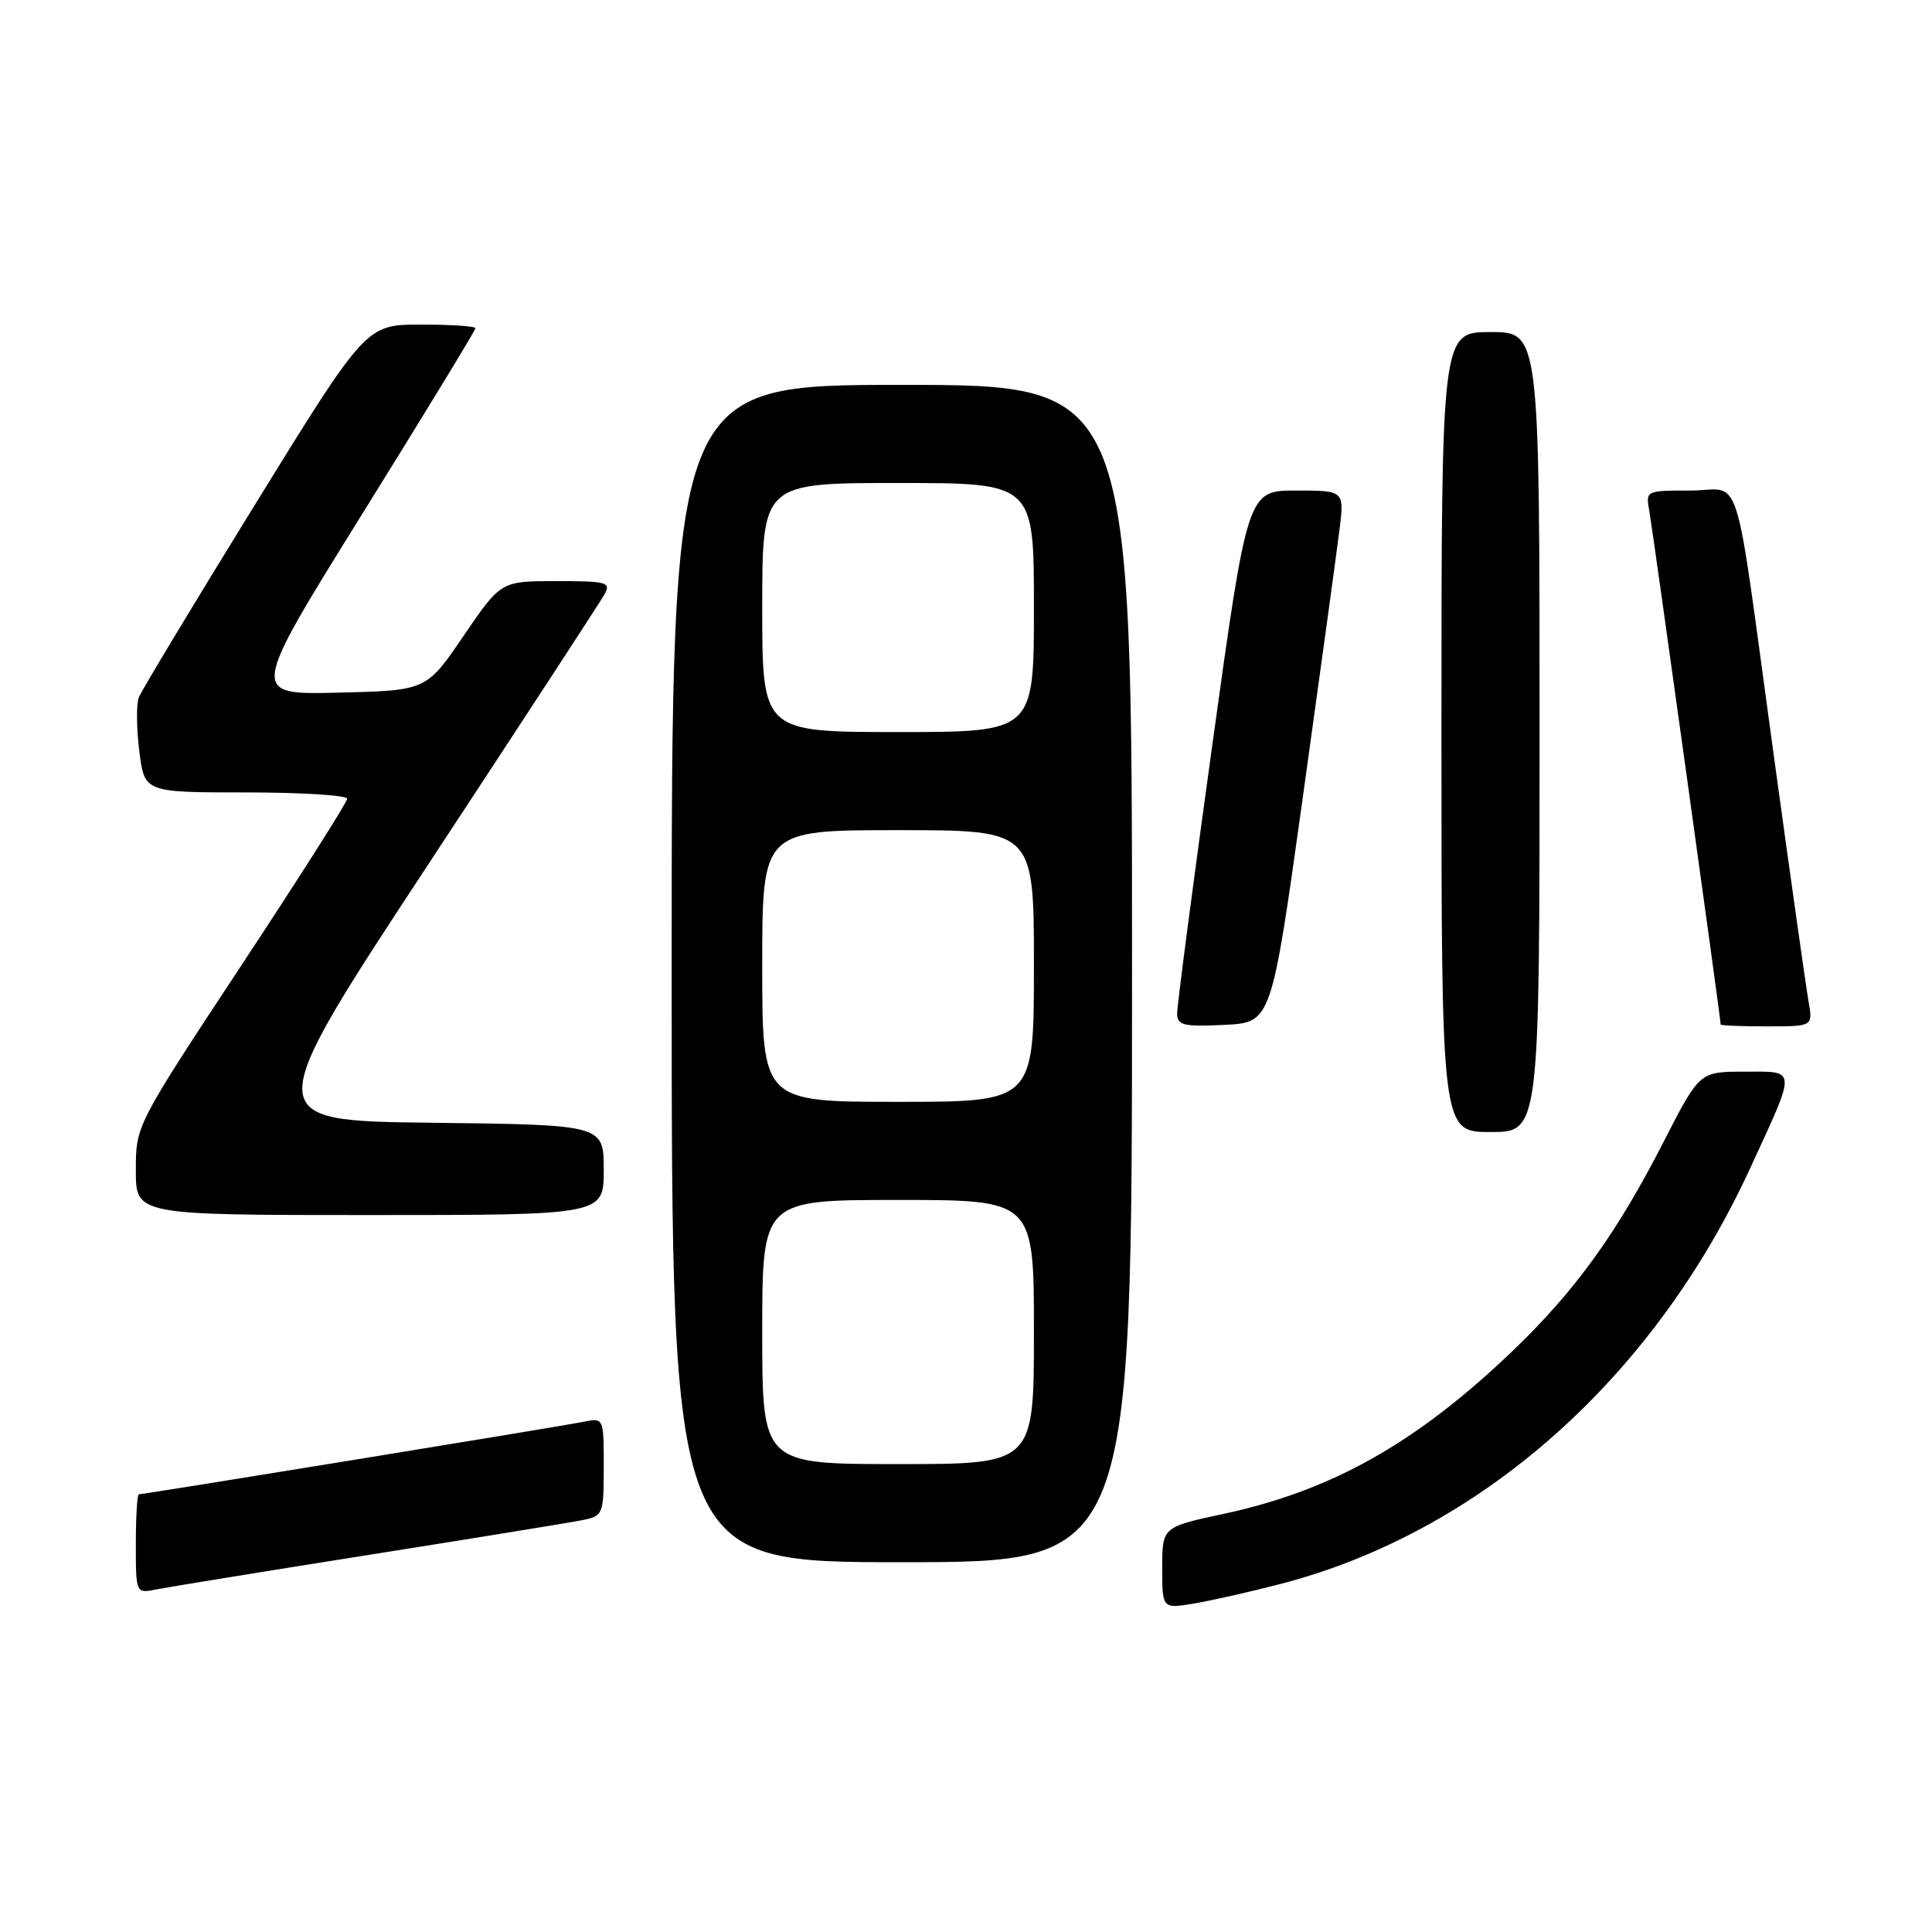 <?xml version="1.0" encoding="UTF-8" standalone="no"?>
<!DOCTYPE svg PUBLIC "-//W3C//DTD SVG 1.1//EN" "http://www.w3.org/Graphics/SVG/1.1/DTD/svg11.dtd" >
<svg xmlns="http://www.w3.org/2000/svg" xmlns:xlink="http://www.w3.org/1999/xlink" version="1.1" viewBox="0 0 256 256">
 <g >
 <path fill="currentColor"
d=" M 169.76 209.86 C 196.15 202.98 219.07 182.68 231.90 154.81 C 238.11 141.32 238.15 142.00 231.17 142.00 C 225.20 142.00 225.20 142.00 220.46 151.25 C 214.21 163.47 208.70 171.09 200.36 179.07 C 187.68 191.20 176.50 197.51 162.16 200.59 C 154.00 202.34 154.00 202.34 154.00 207.76 C 154.00 213.18 154.00 213.18 158.25 212.47 C 160.59 212.07 165.77 210.90 169.76 209.86 Z  M 49.00 206.01 C 63.02 203.79 75.74 201.72 77.25 201.41 C 79.91 200.86 80.00 200.63 80.00 194.34 C 80.00 187.84 80.00 187.84 77.25 188.41 C 74.45 188.98 19.13 198.00 18.40 198.00 C 18.18 198.00 18.00 200.96 18.00 204.58 C 18.00 211.16 18.00 211.16 20.75 210.60 C 22.26 210.30 34.98 208.23 49.00 206.01 Z  M 150.00 129.00 C 150.00 51.00 150.00 51.00 119.50 51.00 C 89.00 51.00 89.00 51.00 89.00 129.00 C 89.00 207.00 89.00 207.00 119.50 207.00 C 150.00 207.00 150.00 207.00 150.00 129.00 Z  M 80.00 155.02 C 80.00 149.04 80.00 149.04 57.20 148.77 C 34.41 148.50 34.41 148.50 56.77 114.50 C 69.07 95.80 79.57 79.71 80.10 78.75 C 80.99 77.15 80.42 77.00 73.72 77.00 C 66.37 77.00 66.37 77.00 61.43 84.25 C 56.50 91.50 56.50 91.50 44.80 91.78 C 33.10 92.06 33.10 92.06 48.05 68.02 C 56.27 54.80 63.00 43.76 63.00 43.49 C 63.00 43.22 59.74 43.01 55.75 43.01 C 48.50 43.02 48.50 43.02 33.76 66.91 C 25.65 80.05 18.74 91.53 18.39 92.42 C 18.05 93.30 18.08 96.50 18.46 99.52 C 19.14 105.00 19.14 105.00 32.57 105.00 C 39.96 105.00 46.00 105.38 46.00 105.84 C 46.00 106.30 39.70 116.22 32.00 127.89 C 18.00 149.12 18.00 149.12 18.00 155.06 C 18.00 161.00 18.00 161.00 49.00 161.00 C 80.00 161.00 80.00 161.00 80.00 155.02 Z  M 204.00 97.00 C 204.00 44.00 204.00 44.00 197.50 44.00 C 191.00 44.00 191.00 44.00 191.00 97.00 C 191.00 150.00 191.00 150.00 197.50 150.00 C 204.00 150.00 204.00 150.00 204.00 97.00 Z  M 172.65 105.50 C 174.95 89.00 177.12 73.14 177.48 70.25 C 178.14 65.00 178.14 65.00 171.73 65.00 C 165.31 65.00 165.31 65.00 160.63 98.75 C 158.06 117.31 155.96 133.31 155.98 134.30 C 156.00 135.87 156.80 136.06 162.24 135.80 C 168.47 135.50 168.47 135.50 172.65 105.50 Z  M 239.65 132.75 C 239.33 130.96 237.25 116.22 235.02 100.00 C 229.61 60.60 231.00 65.00 223.95 65.00 C 218.06 65.00 218.05 65.00 218.55 67.75 C 218.97 70.09 228.00 135.03 228.00 135.75 C 228.00 135.89 230.75 136.00 234.11 136.00 C 240.22 136.00 240.22 136.00 239.65 132.75 Z  M 101.00 176.50 C 101.00 159.00 101.00 159.00 119.00 159.00 C 137.00 159.00 137.00 159.00 137.00 176.50 C 137.00 194.00 137.00 194.00 119.00 194.00 C 101.00 194.00 101.00 194.00 101.00 176.50 Z  M 101.00 128.00 C 101.00 110.00 101.00 110.00 119.00 110.00 C 137.00 110.00 137.00 110.00 137.00 128.00 C 137.00 146.00 137.00 146.00 119.00 146.00 C 101.00 146.00 101.00 146.00 101.00 128.00 Z  M 101.00 80.50 C 101.00 64.00 101.00 64.00 119.00 64.00 C 137.00 64.00 137.00 64.00 137.00 80.50 C 137.00 97.00 137.00 97.00 119.00 97.00 C 101.00 97.00 101.00 97.00 101.00 80.50 Z "/>
</g>
</svg>
